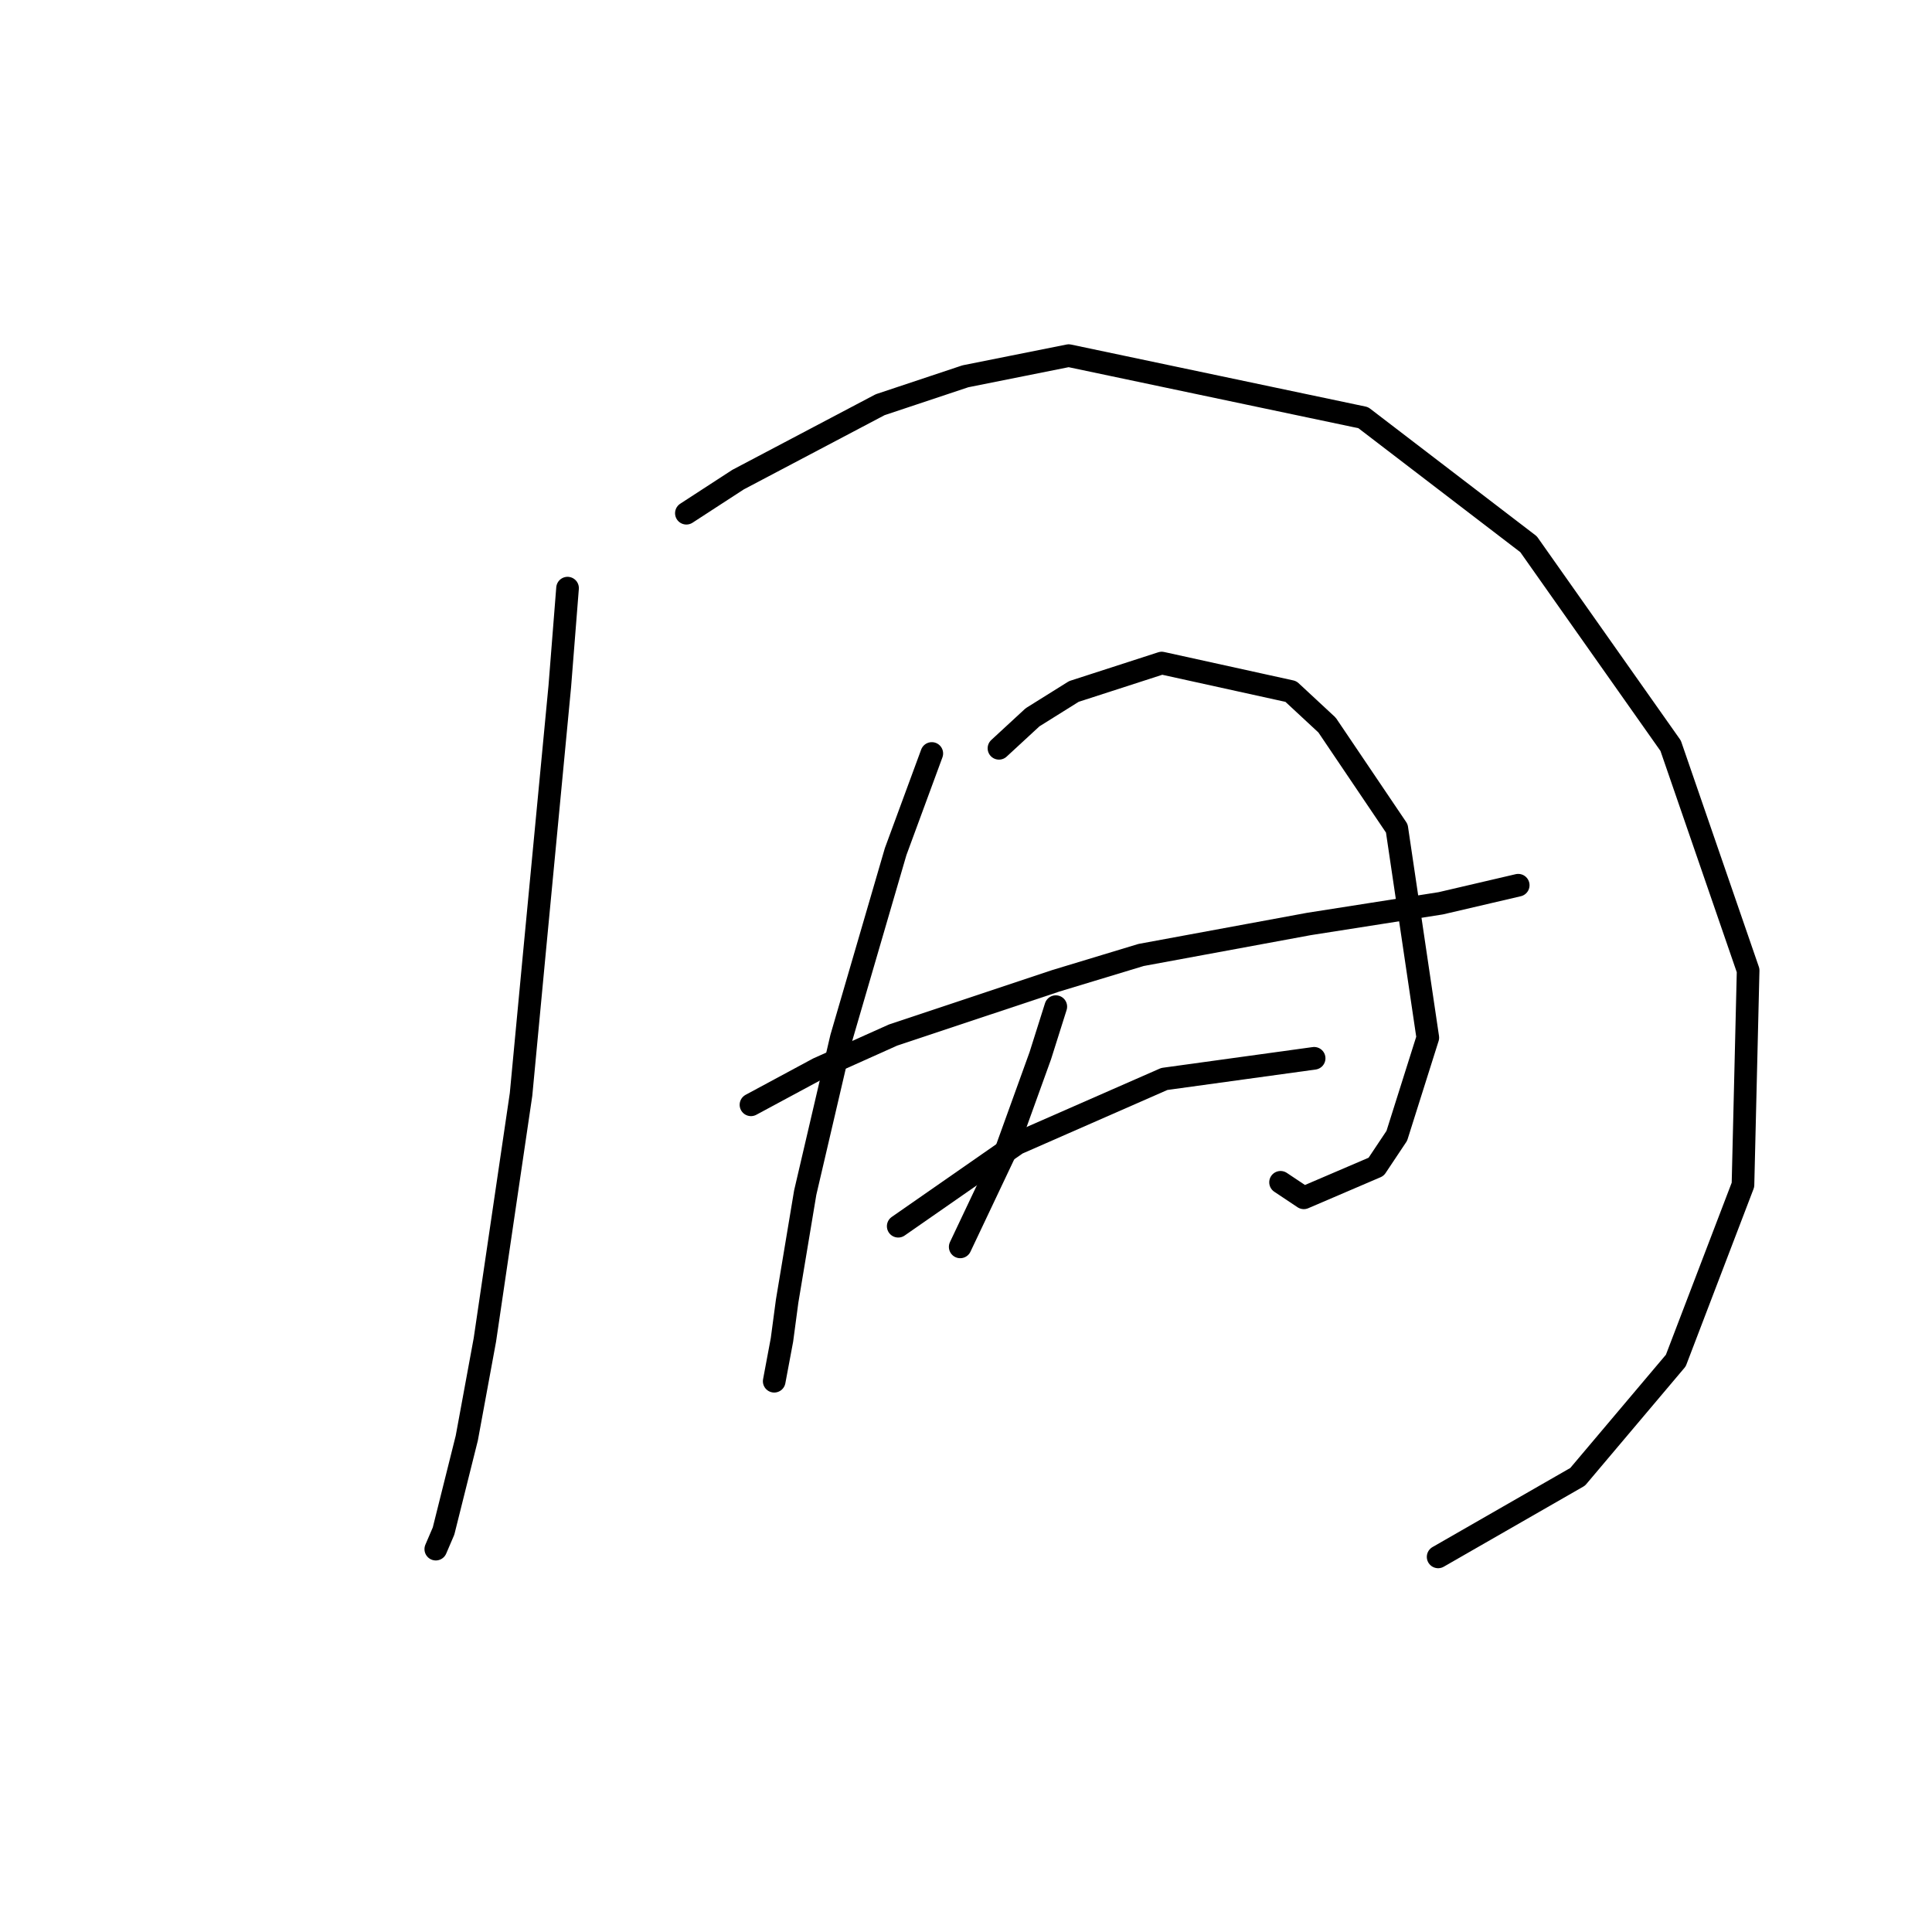 <?xml version="1.0" standalone="no"?>
    <svg width="256" height="256" xmlns="http://www.w3.org/2000/svg" version="1.1">
    <polyline stroke="black" stroke-width="3" stroke-linecap="round" fill="transparent" stroke-linejoin="round" points="75.203 77.931 74.176 90.939 70.753 126.881 69.041 145.023 64.249 177.543 61.853 190.55 58.772 202.873 57.745 205.269 57.745 205.269 " />
        <polyline stroke="black" stroke-width="3" stroke-linecap="round" fill="transparent" stroke-linejoin="round" points="90.949 68.004 97.795 63.554 116.622 53.627 127.918 49.862 141.61 47.123 180.634 55.339 202.541 72.112 221.368 98.812 231.637 128.592 230.953 157.004 222.053 180.281 209.045 195.685 190.56 206.296 190.56 206.296 " />
        <polyline stroke="black" stroke-width="3" stroke-linecap="round" fill="transparent" stroke-linejoin="round" points="99.507 146.392 108.407 141.6 118.333 137.15 139.899 129.962 151.195 126.539 173.445 122.431 190.903 119.692 201.172 117.296 201.172 117.296 " />
        <polyline stroke="black" stroke-width="3" stroke-linecap="round" fill="transparent" stroke-linejoin="round" points="123.468 99.839 118.676 112.846 111.487 137.492 106.695 158.031 104.299 172.408 103.614 177.543 102.587 183.019 102.587 183.019 " />
        <polyline stroke="black" stroke-width="3" stroke-linecap="round" fill="transparent" stroke-linejoin="round" points="132.368 99.154 136.818 95.046 142.295 91.623 153.934 87.858 171.049 91.623 175.841 96.073 185.084 109.766 189.191 137.492 185.084 150.5 182.345 154.608 172.76 158.716 169.68 156.662 169.68 156.662 " />
        <polyline stroke="black" stroke-width="3" stroke-linecap="round" fill="transparent" stroke-linejoin="round" points="139.899 133.385 137.845 139.889 133.395 152.212 127.233 165.219 127.233 165.219 " />
        <polyline stroke="black" stroke-width="3" stroke-linecap="round" fill="transparent" stroke-linejoin="round" points="119.018 162.481 134.764 151.527 154.276 142.969 174.13 140.231 174.13 140.231 " />
        </svg>